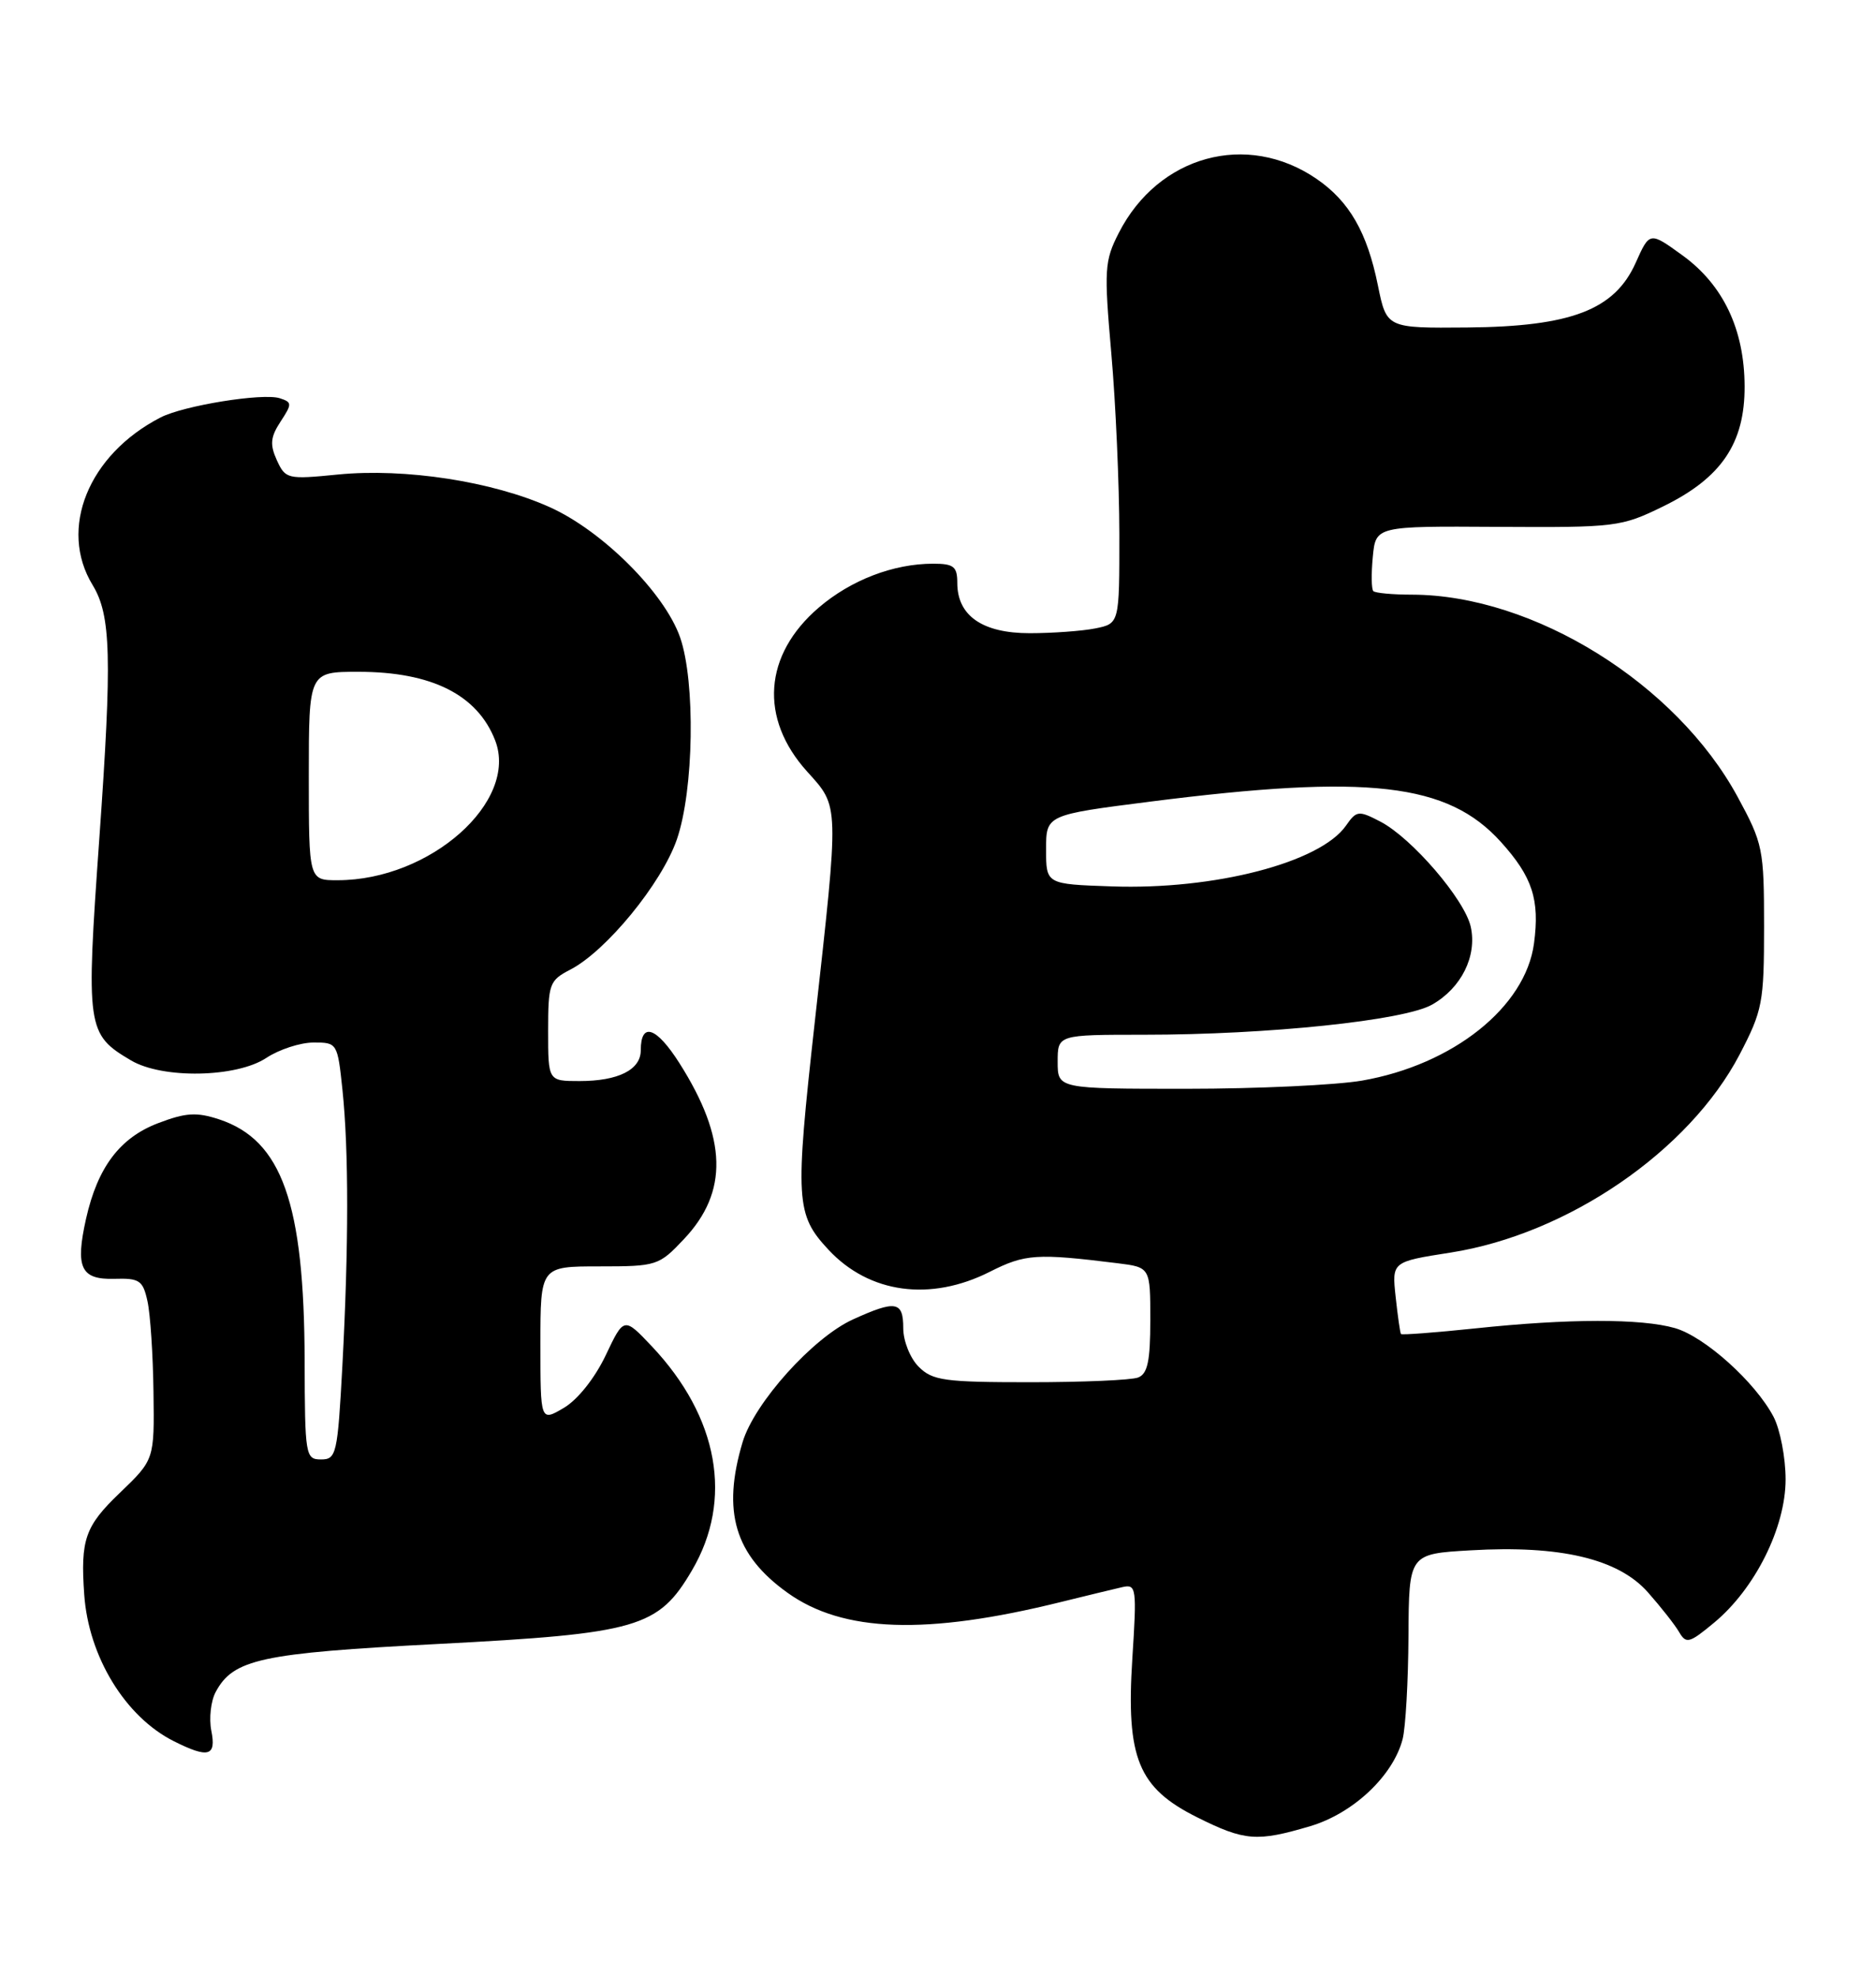 <?xml version="1.0" encoding="UTF-8" standalone="no"?>
<!DOCTYPE svg PUBLIC "-//W3C//DTD SVG 1.1//EN" "http://www.w3.org/Graphics/SVG/1.1/DTD/svg11.dtd" >
<svg xmlns="http://www.w3.org/2000/svg" xmlns:xlink="http://www.w3.org/1999/xlink" version="1.1" viewBox="0 0 243 256">
 <g >
 <path fill="currentColor"
d=" M 169.72 236.49 C 175.28 234.84 180.45 229.97 181.68 225.23 C 182.07 223.73 182.41 217.72 182.44 211.87 C 182.50 201.23 182.50 201.23 190.50 200.77 C 202.08 200.09 209.60 201.86 213.44 206.19 C 215.12 208.09 216.95 210.41 217.50 211.36 C 218.41 212.92 218.83 212.80 222.03 210.14 C 227.33 205.75 231.29 197.81 231.29 191.58 C 231.29 188.76 230.58 185.11 229.73 183.48 C 227.37 178.99 220.82 173.10 216.95 171.99 C 212.61 170.74 203.16 170.75 191.09 172.03 C 185.92 172.57 181.59 172.90 181.47 172.76 C 181.36 172.62 181.05 170.45 180.78 167.95 C 180.29 163.40 180.29 163.40 187.90 162.21 C 203.08 159.83 218.79 149.06 225.33 136.57 C 228.30 130.87 228.50 129.85 228.50 120.00 C 228.50 109.95 228.35 109.23 225.09 103.22 C 217.13 88.53 198.66 77.05 182.92 77.01 C 180.40 77.01 178.13 76.80 177.89 76.55 C 177.64 76.31 177.61 74.31 177.82 72.12 C 178.20 68.13 178.20 68.13 194.01 68.23 C 209.31 68.32 209.99 68.24 215.43 65.58 C 222.98 61.89 226.01 57.41 225.98 50.02 C 225.95 42.65 223.21 36.89 217.92 33.06 C 213.68 29.99 213.68 29.99 211.87 34.04 C 209.14 40.13 203.52 42.29 190.05 42.41 C 179.61 42.50 179.61 42.50 178.48 36.96 C 177.09 30.09 174.78 26.07 170.53 23.16 C 161.52 16.99 150.04 20.13 144.92 30.16 C 143.06 33.79 143.00 34.90 143.95 45.78 C 144.52 52.23 144.98 62.73 144.99 69.13 C 145.00 80.75 145.00 80.75 141.88 81.38 C 140.16 81.72 136.33 82.00 133.37 82.00 C 127.26 82.00 124.00 79.74 124.00 75.50 C 124.00 73.37 123.54 73.00 120.87 73.00 C 115.73 73.00 110.23 75.11 106.06 78.68 C 98.91 84.80 98.32 93.03 104.56 99.93 C 108.74 104.56 108.71 103.84 105.54 132.34 C 102.96 155.54 103.07 157.28 107.32 161.85 C 112.60 167.51 120.52 168.59 128.23 164.69 C 132.78 162.39 134.27 162.29 144.75 163.59 C 149.00 164.12 149.00 164.12 149.00 170.95 C 149.00 176.26 148.65 177.92 147.42 178.39 C 146.55 178.73 140.25 179.00 133.42 179.00 C 122.33 179.00 120.79 178.79 119.00 177.00 C 117.89 175.89 117.00 173.67 117.00 172.00 C 117.00 168.51 116.04 168.34 110.48 170.87 C 105.31 173.22 97.72 181.66 96.19 186.76 C 93.50 195.75 95.17 201.37 102.00 206.26 C 109.18 211.41 119.98 211.78 137.39 207.47 C 140.75 206.64 144.35 205.77 145.40 205.53 C 147.19 205.13 147.26 205.64 146.67 214.81 C 145.85 227.69 147.43 231.54 155.08 235.35 C 161.23 238.42 162.81 238.54 169.72 236.49 Z  M 27.37 224.12 C 27.06 222.54 27.31 220.29 27.93 219.13 C 30.21 214.86 33.78 214.09 56.67 212.90 C 82.67 211.55 85.28 210.79 89.64 203.35 C 95.00 194.23 93.08 183.53 84.45 174.37 C 80.82 170.53 80.82 170.53 78.45 175.53 C 77.05 178.47 74.82 181.27 73.04 182.32 C 70.00 184.11 70.00 184.11 70.00 174.06 C 70.00 164.00 70.00 164.00 77.63 164.00 C 85.07 164.00 85.35 163.91 88.59 160.47 C 94.37 154.35 94.19 147.43 88.02 137.70 C 85.02 132.97 83.00 132.29 83.00 136.02 C 83.00 138.54 80.08 140.00 75.07 140.00 C 71.00 140.00 71.00 140.00 71.00 133.53 C 71.00 127.41 71.16 126.97 73.87 125.57 C 78.53 123.16 85.70 114.40 87.67 108.72 C 89.88 102.35 90.10 88.29 88.09 82.53 C 86.07 76.77 78.02 68.73 71.19 65.67 C 63.78 62.34 52.46 60.60 43.80 61.45 C 37.23 62.10 36.98 62.04 35.86 59.60 C 34.94 57.57 35.03 56.60 36.34 54.60 C 37.85 52.30 37.84 52.09 36.23 51.57 C 34.01 50.87 23.80 52.52 20.80 54.06 C 11.44 58.88 7.55 68.48 12.00 75.77 C 14.38 79.68 14.53 85.11 12.87 108.52 C 11.12 133.21 11.22 133.93 16.98 137.33 C 21.06 139.74 30.64 139.56 34.50 137.00 C 36.15 135.91 38.90 135.01 40.61 135.01 C 43.68 135.00 43.72 135.07 44.36 141.15 C 45.18 149.00 45.17 161.45 44.35 176.84 C 43.73 188.32 43.57 189.00 41.59 189.00 C 39.57 189.00 39.49 188.52 39.46 176.25 C 39.41 155.80 36.52 147.65 28.39 144.96 C 25.46 144.00 24.07 144.08 20.46 145.46 C 15.52 147.35 12.65 151.16 11.15 157.81 C 9.73 164.16 10.46 165.73 14.80 165.61 C 18.07 165.51 18.51 165.81 19.10 168.50 C 19.47 170.15 19.82 175.45 19.88 180.27 C 20.00 189.03 20.00 189.03 15.50 193.35 C 11.02 197.64 10.41 199.38 10.91 206.50 C 11.47 214.54 16.23 222.33 22.50 225.48 C 27.00 227.74 28.04 227.45 27.37 224.12 Z  M 137.00 137.50 C 137.00 134.00 137.00 134.00 148.20 134.00 C 164.25 134.00 181.88 132.16 185.50 130.10 C 189.29 127.95 191.34 123.82 190.51 120.03 C 189.73 116.49 182.86 108.50 178.78 106.39 C 175.97 104.93 175.71 104.97 174.34 106.93 C 170.99 111.71 157.30 115.26 144.00 114.79 C 135.50 114.50 135.50 114.50 135.50 110.01 C 135.50 105.53 135.50 105.53 149.00 103.81 C 177.25 100.22 187.52 101.40 194.41 109.03 C 198.50 113.56 199.46 116.51 198.70 122.18 C 197.60 130.41 188.22 137.89 176.43 139.94 C 173.08 140.52 162.84 141.00 153.67 141.00 C 137.00 141.00 137.00 141.00 137.00 137.50 Z  M 40.00 100.50 C 40.00 87.00 40.00 87.00 46.43 87.00 C 55.92 87.00 61.85 89.98 64.14 95.89 C 67.19 103.80 55.73 113.98 43.75 113.99 C 40.00 114.00 40.00 114.00 40.00 100.50 Z "/>
</g>
</svg>